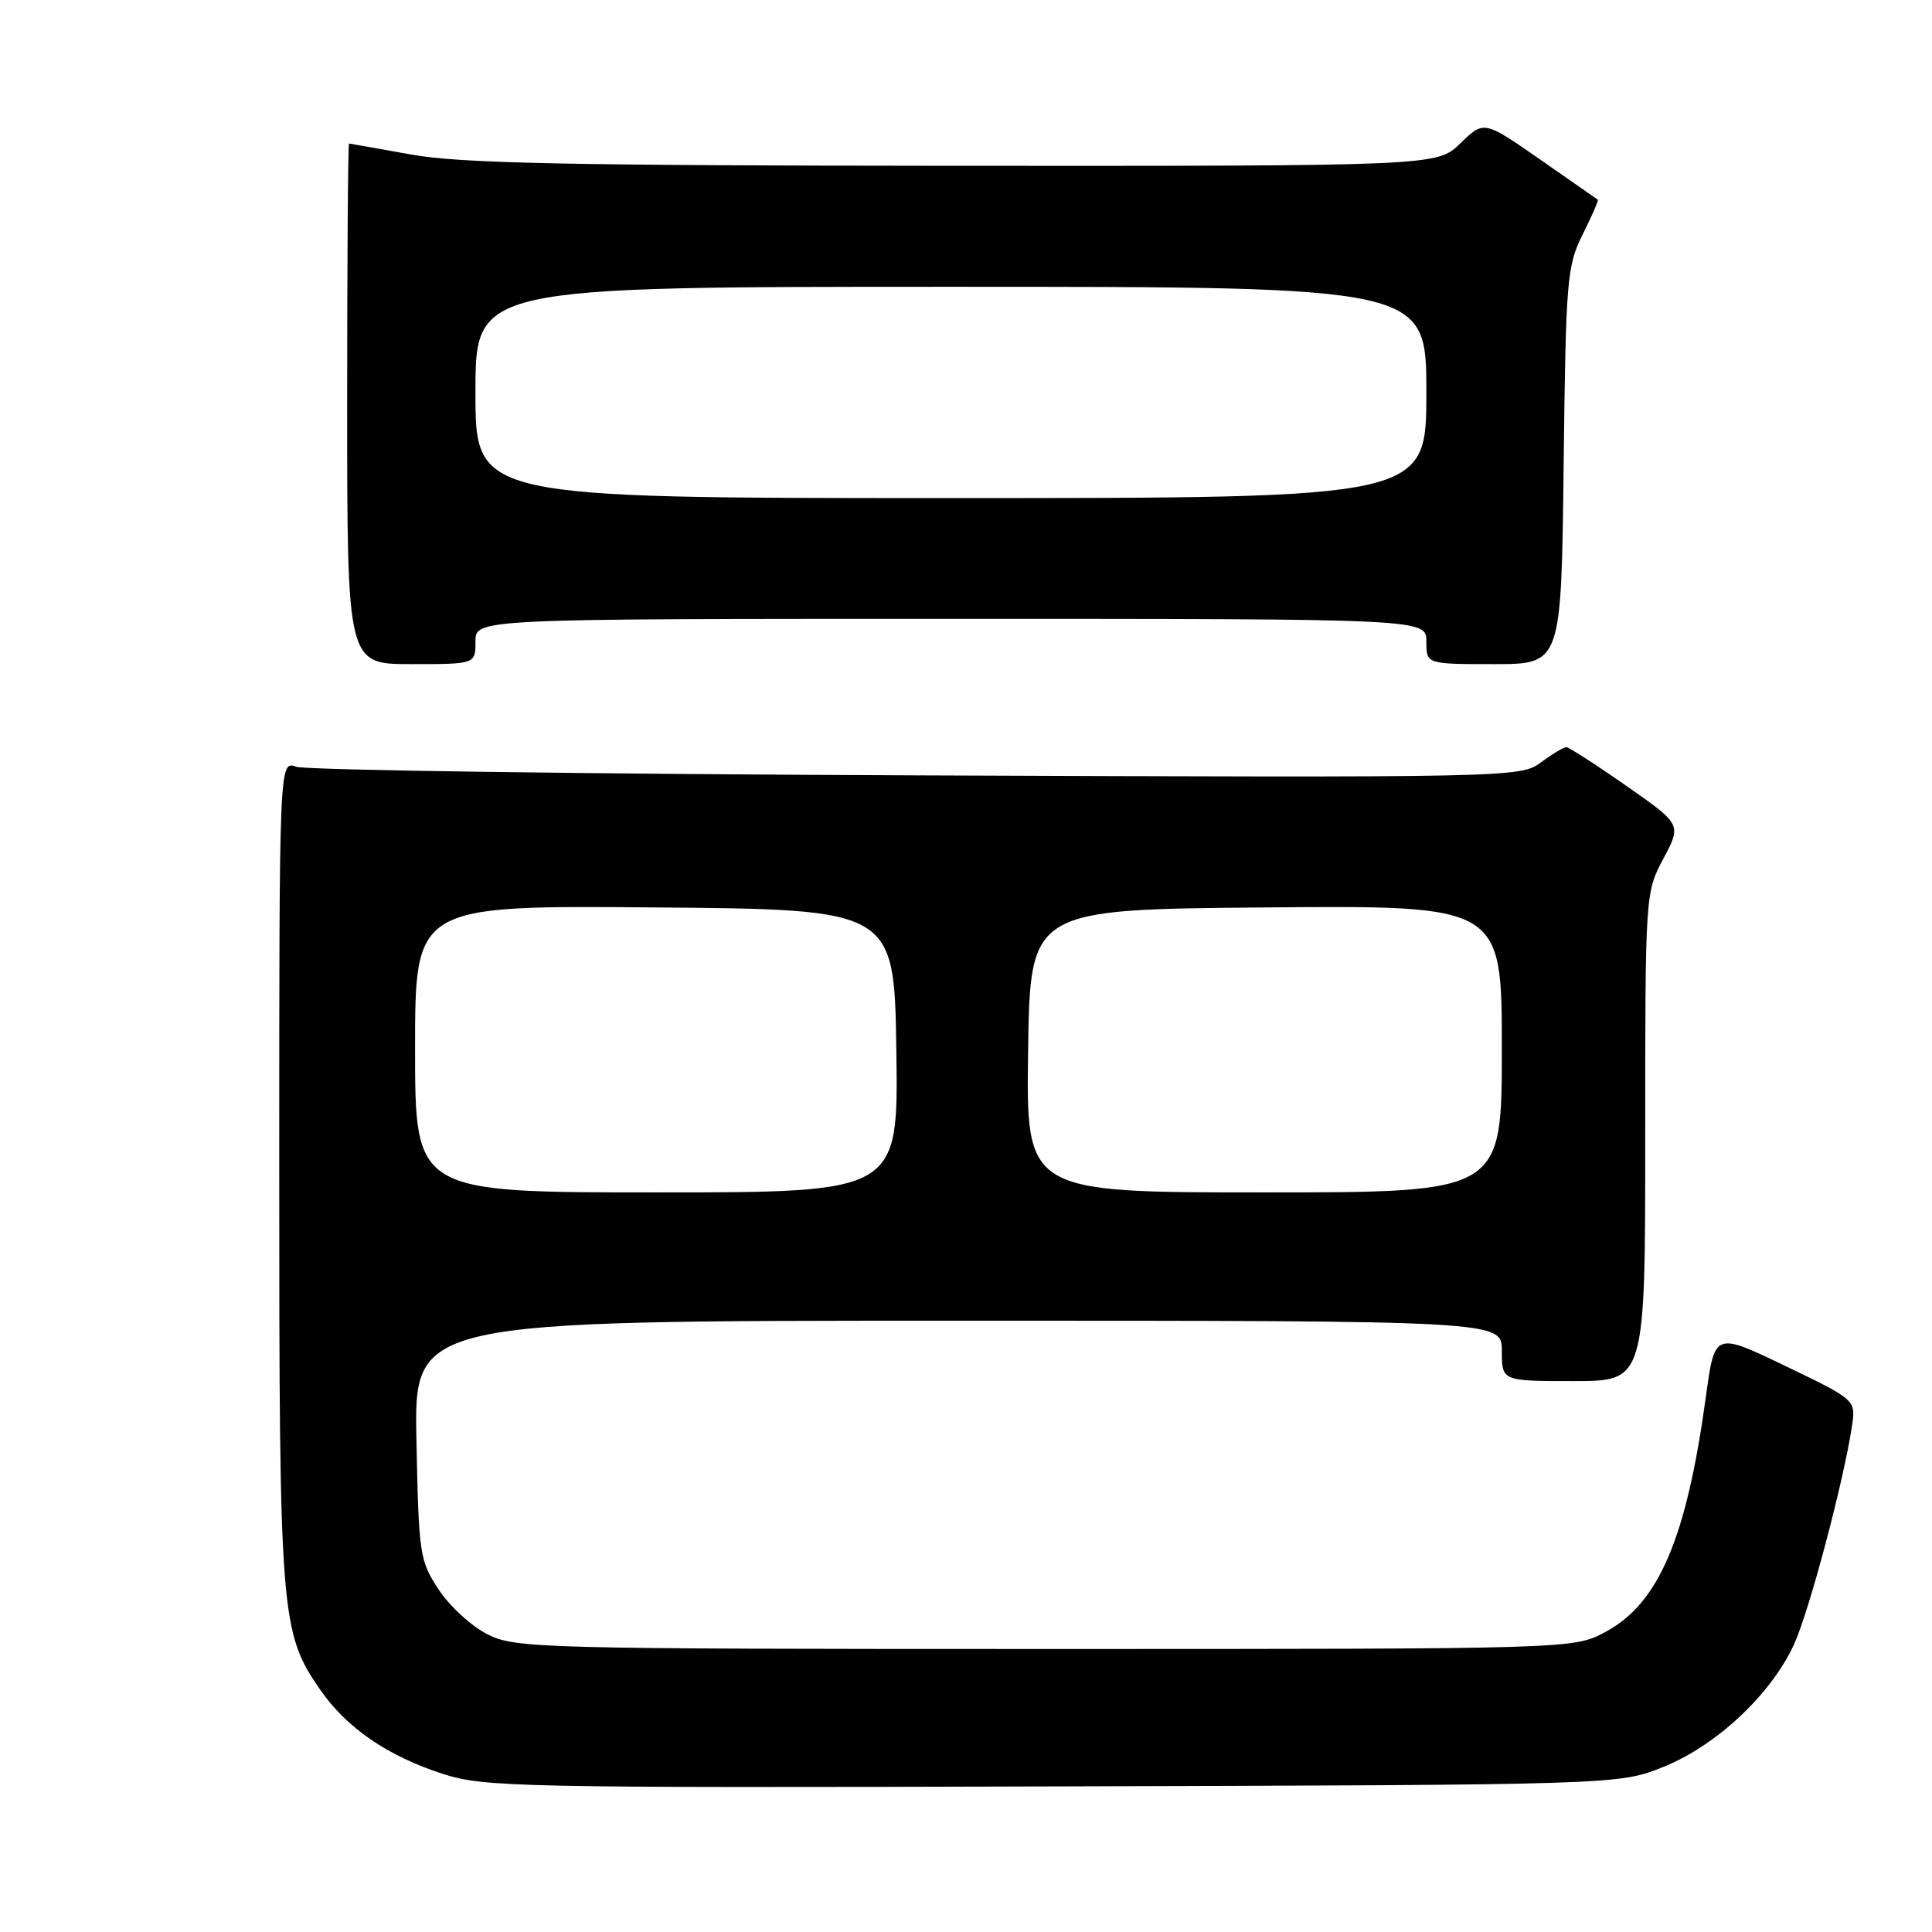 <?xml version="1.0" encoding="UTF-8" standalone="no"?>
<!DOCTYPE svg PUBLIC "-//W3C//DTD SVG 1.1//EN" "http://www.w3.org/Graphics/SVG/1.1/DTD/svg11.dtd" >
<svg xmlns="http://www.w3.org/2000/svg" xmlns:xlink="http://www.w3.org/1999/xlink" version="1.1" viewBox="0 0 256 256">
 <g >
 <path fill="currentColor"
d=" M 220.44 234.11 C 227.42 231.29 234.58 224.60 237.67 218.00 C 239.66 213.73 244.24 196.55 245.39 189.00 C 245.92 185.50 245.92 185.50 236.57 181.00 C 227.21 176.50 227.21 176.50 226.05 185.00 C 223.47 203.86 219.80 212.46 212.71 216.25 C 208.50 218.50 208.50 218.50 138.50 218.50 C 71.66 218.50 68.33 218.41 64.66 216.59 C 62.55 215.55 59.62 212.88 58.16 210.67 C 55.60 206.81 55.49 206.03 55.18 190.83 C 54.86 175.00 54.86 175.00 126.93 175.00 C 199.00 175.00 199.00 175.00 199.00 179.00 C 199.00 183.00 199.00 183.00 208.50 183.00 C 218.00 183.00 218.00 183.00 218.00 150.65 C 218.00 118.39 218.01 118.28 220.41 113.77 C 222.82 109.24 222.82 109.24 215.48 104.12 C 211.45 101.30 207.87 99.00 207.54 99.00 C 207.20 99.00 205.68 99.91 204.17 101.03 C 201.46 103.03 200.49 103.05 121.47 102.74 C 77.48 102.57 40.49 102.05 39.25 101.60 C 37.00 100.77 37.00 100.77 37.00 155.17 C 37.00 214.13 37.17 216.31 42.43 223.90 C 45.94 228.97 51.37 232.69 58.68 235.05 C 64.19 236.82 68.56 236.91 139.50 236.71 C 214.50 236.50 214.50 236.50 220.44 234.11 Z  M 63.00 85.00 C 63.00 82.00 63.00 82.00 126.00 82.00 C 189.00 82.00 189.00 82.00 189.00 85.00 C 189.00 88.00 189.00 88.00 197.94 88.00 C 206.88 88.00 206.88 88.00 207.19 61.75 C 207.48 36.96 207.62 35.25 209.72 31.05 C 210.94 28.61 211.84 26.54 211.72 26.46 C 211.60 26.37 208.16 23.98 204.07 21.13 C 196.63 15.96 196.63 15.96 193.52 18.98 C 190.40 22.00 190.40 22.00 126.45 21.97 C 75.15 21.94 60.92 21.64 54.50 20.48 C 50.10 19.69 46.39 19.03 46.25 19.02 C 46.11 19.01 46.00 34.52 46.00 53.50 C 46.00 88.00 46.00 88.00 54.50 88.00 C 63.00 88.00 63.00 88.00 63.00 85.00 Z  M 55.00 138.99 C 55.00 119.97 55.00 119.97 86.75 120.24 C 118.50 120.50 118.50 120.50 118.77 139.25 C 119.04 158.00 119.04 158.00 87.02 158.00 C 55.00 158.00 55.00 158.00 55.00 138.99 Z  M 136.23 139.25 C 136.50 120.50 136.50 120.50 167.75 120.24 C 199.00 119.97 199.00 119.97 199.00 138.99 C 199.00 158.00 199.00 158.00 167.48 158.00 C 135.96 158.00 135.96 158.00 136.23 139.25 Z  M 63.00 52.00 C 63.00 38.00 63.00 38.00 126.00 38.00 C 189.00 38.00 189.00 38.00 189.00 52.00 C 189.00 66.00 189.00 66.00 126.00 66.00 C 63.00 66.00 63.00 66.00 63.00 52.00 Z "/>
</g>
</svg>
